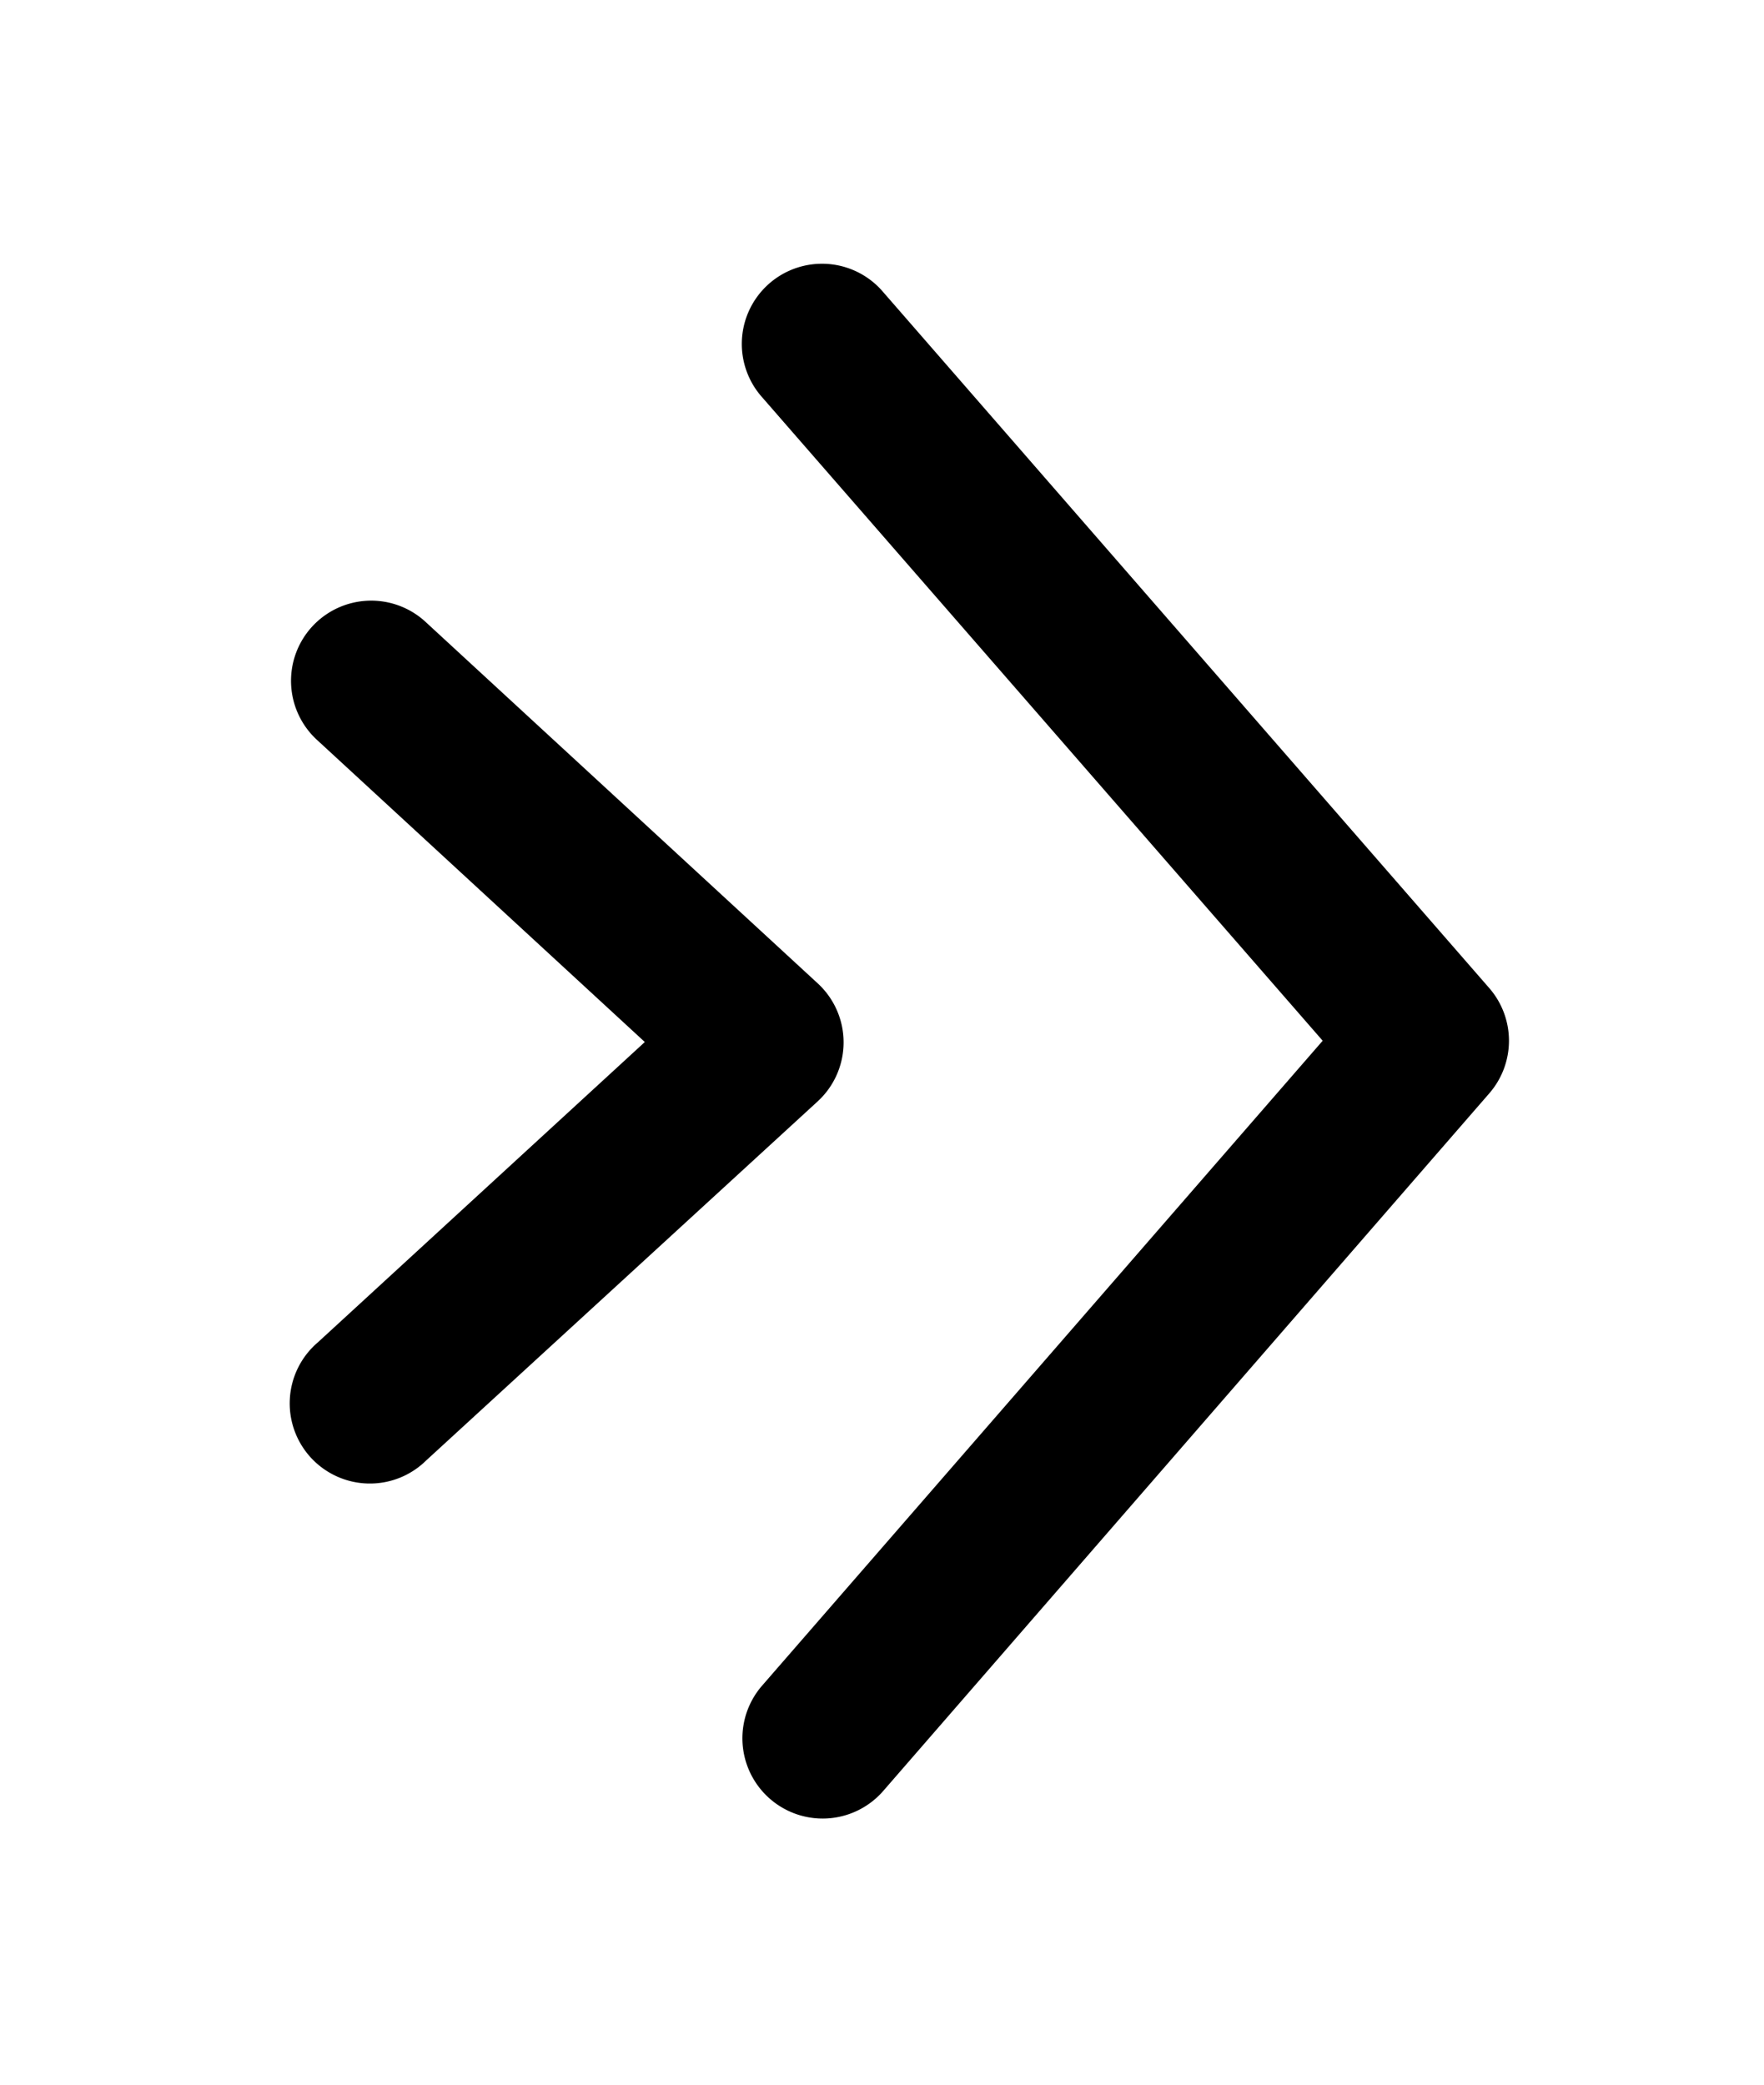 <?xml version="1.0" encoding="UTF-8" standalone="no"?>
<svg
   xmlns:dc="http://purl.org/dc/elements/1.1/"
   xmlns:cc="http://creativecommons.org/ns#"
   xmlns:rdf="http://www.w3.org/1999/02/22-rdf-syntax-ns#"
   xmlns:svg="http://www.w3.org/2000/svg"
   xmlns="http://www.w3.org/2000/svg"
   xmlns:sodipodi="http://sodipodi.sourceforge.net/DTD/sodipodi-0.dtd"
   xmlns:inkscape="http://www.inkscape.org/namespaces/inkscape"
   width="11"
   height="13"
   viewBox="0 0 11 13"
   version="1.1"
   id="svg16"
   sodipodi:docname="double-angel.svg"
   inkscape:version="0.92.3 (2405546, 2018-03-11)">
  <sodipodi:namedview
     pagecolor="#ffffff"
     bordercolor="#666666"
     borderopacity="1"
     objecttolerance="10"
     gridtolerance="10"
     guidetolerance="10"
     inkscape:pageopacity="0"
     inkscape:pageshadow="2"
     inkscape:window-width="1920"
     inkscape:window-height="1025"
     id="namedview18"
     showgrid="false"
     inkscape:zoom="51.346831"
     inkscape:cx="4.4963962"
     inkscape:cy="7.4854179"
     inkscape:window-x="0"
     inkscape:window-y="23"
     inkscape:window-maximized="1"
     inkscape:current-layer="svg16" />
  <defs
     id="defs4">
    <path
       id="dblda"
       d="M509.32 5494.25l2.44 2.25-2.44 2.24" />
    <path
       id="dbldb"
       d="M512.13 5492.15l3.78 4.34-3.78 4.35" />
  </defs>
  <path
     style="color:#000000;font-style:normal;font-variant:normal;font-weight:normal;font-stretch:normal;font-size:medium;line-height:normal;font-family:sans-serif;font-variant-ligatures:normal;font-variant-position:normal;font-variant-caps:normal;font-variant-numeric:normal;font-variant-alternates:normal;font-feature-settings:normal;text-indent:0;text-align:start;text-decoration:none;text-decoration-line:none;text-decoration-style:solid;text-decoration-color:#000000;letter-spacing:normal;word-spacing:normal;text-transform:none;writing-mode:lr-tb;direction:ltr;text-orientation:mixed;dominant-baseline:auto;baseline-shift:baseline;text-anchor:start;white-space:normal;shape-padding:0;clip-rule:nonzero;display:inline;overflow:visible;visibility:visible;opacity:1;isolation:auto;mix-blend-mode:normal;color-interpolation:sRGB;color-interpolation-filters:linearRGB;solid-color:#000000;solid-opacity:1;vector-effect:none;fill:#000000;fill-opacity:1;fill-rule:nonzero;stroke:none;stroke-width:1px;stroke-linecap:round;stroke-linejoin:round;stroke-miterlimit:4;stroke-dasharray:none;stroke-dashoffset:0;stroke-opacity:1;color-rendering:auto;image-rendering:auto;shape-rendering:auto;text-rendering:auto;enable-background:accumulate"
     d="M 2.295,3.746 A 0.5,0.5 0 0 0 1.98,4.617 L 4.021,6.498 1.982,8.371 A 0.5,0.5 0 1 0 2.658,9.107 L 5.098,6.869 a 0.5,0.5 0 0 0 0.002,-0.736 l -2.441,-2.25 A 0.5,0.5 0 0 0 2.295,3.746 Z"
     id="path827"
     inkscape:connector-curvature="0" />
  <path
     style="color:#000000;font-style:normal;font-variant:normal;font-weight:normal;font-stretch:normal;font-size:medium;line-height:normal;font-family:sans-serif;font-variant-ligatures:normal;font-variant-position:normal;font-variant-caps:normal;font-variant-numeric:normal;font-variant-alternates:normal;font-feature-settings:normal;text-indent:0;text-align:start;text-decoration:none;text-decoration-line:none;text-decoration-style:solid;text-decoration-color:#000000;letter-spacing:normal;word-spacing:normal;text-transform:none;writing-mode:lr-tb;direction:ltr;text-orientation:mixed;dominant-baseline:auto;baseline-shift:baseline;text-anchor:start;white-space:normal;shape-padding:0;clip-rule:nonzero;display:inline;overflow:visible;visibility:visible;opacity:1;isolation:auto;mix-blend-mode:normal;color-interpolation:sRGB;color-interpolation-filters:linearRGB;solid-color:#000000;solid-opacity:1;vector-effect:none;fill:#000000;fill-opacity:1;fill-rule:nonzero;stroke:none;stroke-width:1px;stroke-linecap:round;stroke-linejoin:round;stroke-miterlimit:4;stroke-dasharray:none;stroke-dashoffset:0;stroke-opacity:1;color-rendering:auto;image-rendering:auto;shape-rendering:auto;text-rendering:auto;enable-background:accumulate"
     d="M 5.109,1.645 A 0.5,0.5 0 0 0 4.754,2.479 L 8.248,6.49 4.752,10.512 a 0.5,0.5 0 1 0 0.756,0.656 L 9.287,6.818 a 0.5,0.5 0 0 0 0,-0.656 L 5.508,1.822 A 0.5,0.5 0 0 0 5.109,1.645 Z"
     id="path829"
     inkscape:connector-curvature="0" />
</svg>

